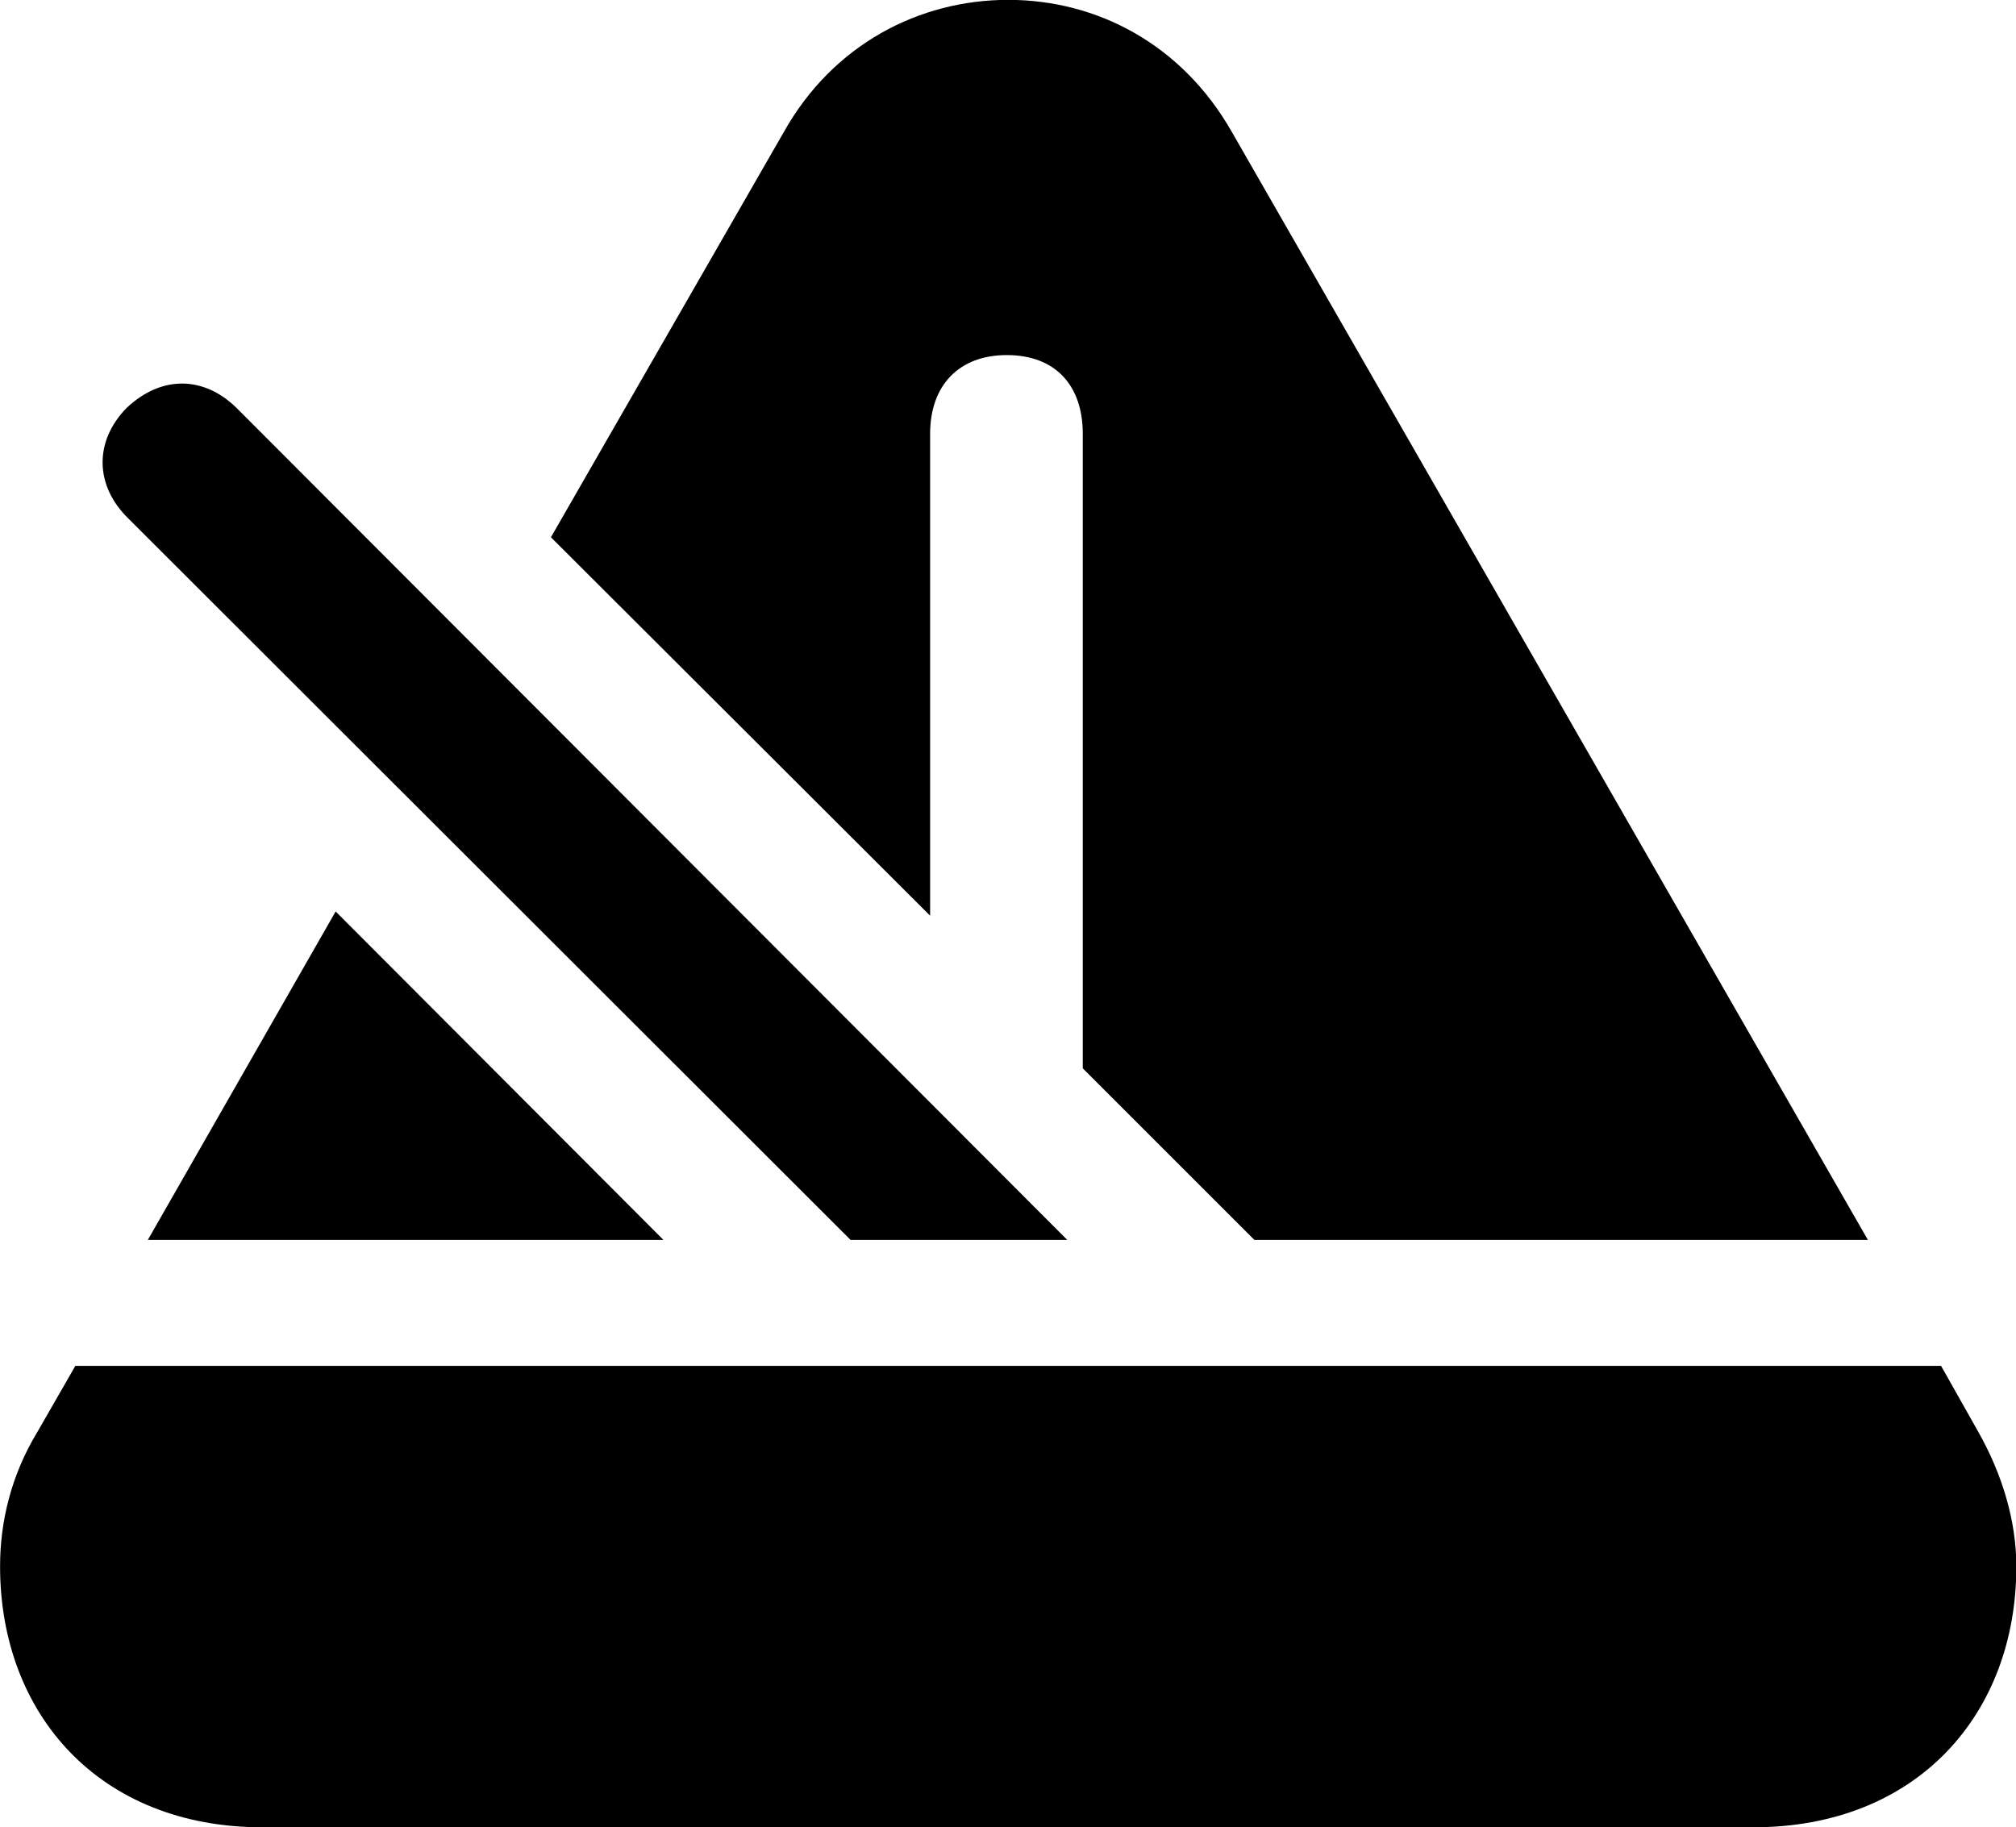 
<svg
    viewBox="0 0 28.656 25.977"
    xmlns="http://www.w3.org/2000/svg"
>
    <path
        fill="inherit"
        d="M13.221 13.018V6.168C13.221 5.478 13.631 5.048 14.311 5.048C15.001 5.048 15.391 5.478 15.391 6.168V15.188L17.831 17.628H26.551L17.511 1.878C16.801 0.628 15.591 -0.002 14.331 -0.002C13.071 -0.002 11.841 0.628 11.141 1.878L7.831 7.638ZM12.091 17.628H15.171L3.361 5.798C2.901 5.348 2.301 5.328 1.801 5.798C1.331 6.278 1.351 6.908 1.821 7.368ZM4.771 12.958L2.101 17.628H9.431ZM28.121 20.358L27.591 19.418H1.071L0.531 20.358C0.161 20.968 0.001 21.628 0.001 22.268C0.001 24.368 1.411 25.978 3.731 25.978H24.921C27.251 25.978 28.661 24.368 28.661 22.268C28.661 21.628 28.461 20.958 28.121 20.358Z"
        fillRule="evenodd"
        clipRule="evenodd"
    />
</svg>
        
